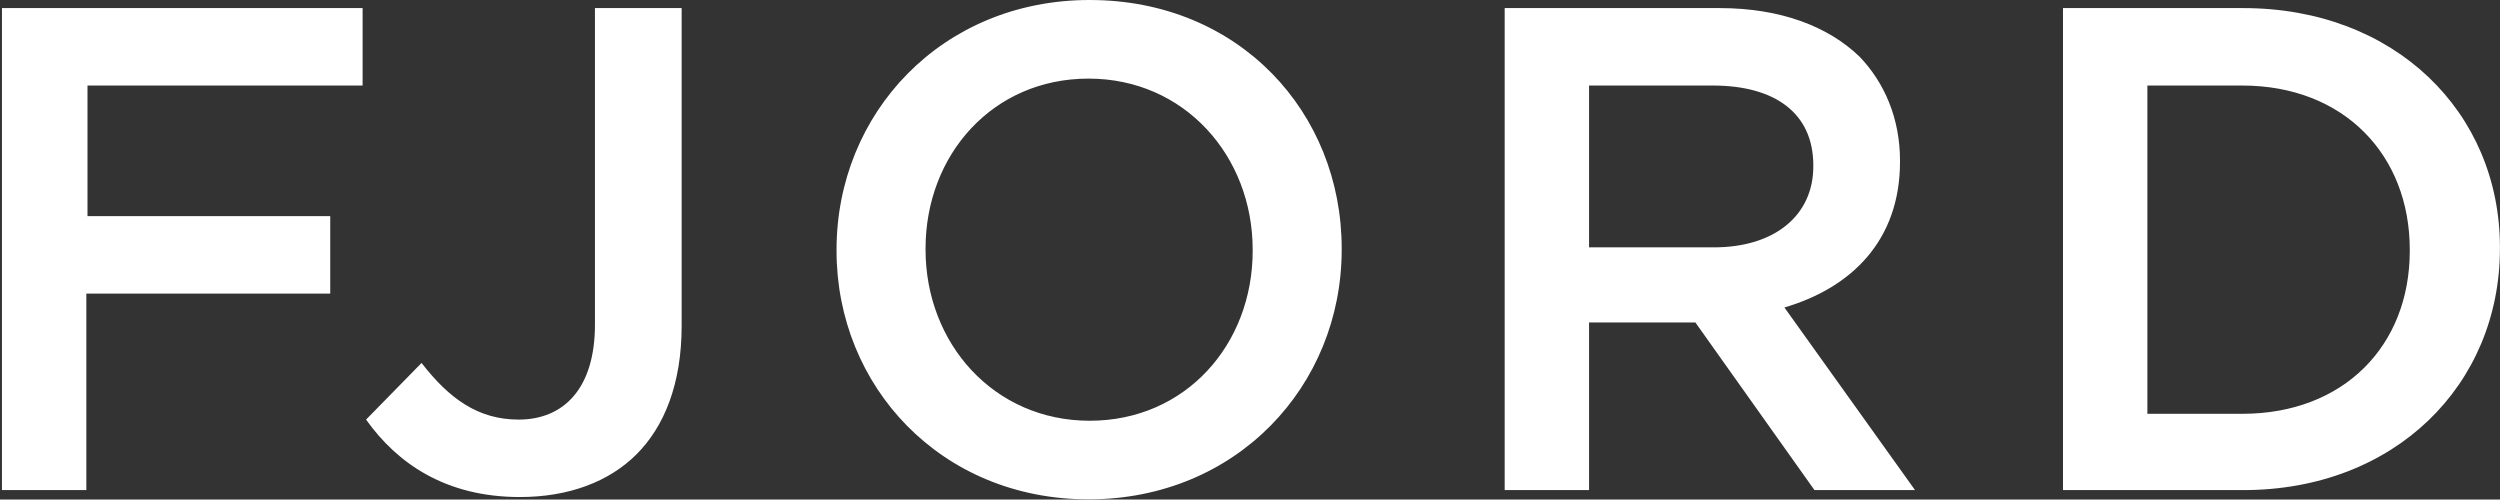<svg width="1041" height="208" viewBox="0 0 1041 208" fill="none" xmlns="http://www.w3.org/2000/svg">
<rect x="0" y="0" width="1041" height="208" fill="#333333" stroke="none"/>
<path d="M0.813 204.077H35.951V122.254H137.512V90.006H36.432V35.617H150.989V3.369H0.813V204.077ZM216.451 206.965C236.667 206.965 253.513 200.708 265.065 189.156C276.617 177.605 283.837 159.796 283.837 135.73V3.369H247.737V135.249C247.737 161.721 234.741 174.717 215.969 174.717C199.123 174.717 187.089 166.053 175.537 151.133L152.433 174.717C165.429 193.007 185.645 206.965 216.451 206.965ZM453.267 207.928C514.878 207.928 558.679 160.759 558.679 103.964V103.482C558.679 46.687 515.84 0 453.748 0C392.137 0 348.336 47.169 348.336 103.964V104.445C348.336 160.759 391.656 207.928 453.267 207.928ZM453.748 175.198C413.797 175.198 385.399 142.95 385.399 103.964V103.482C385.399 64.496 413.316 32.729 453.267 32.729C493.217 32.729 521.616 64.977 521.616 103.964V104.445C521.616 143.431 493.699 175.198 453.748 175.198ZM626.547 204.077H661.684V134.287H705.485H705.967L755.544 204.077H797.42L743.029 128.029C770.947 119.847 791.163 100.113 791.163 67.384V66.903C791.163 49.575 784.906 34.655 774.316 23.584C761.32 11.07 741.586 3.369 716.075 3.369H626.547V204.077ZM661.684 103.001V35.617H713.187C739.179 35.617 755.063 47.169 755.063 68.828V69.309C755.063 89.524 739.179 103.001 713.668 103.001H661.684ZM859.031 204.077H934.119C997.173 204.077 1040.97 160.277 1040.97 103.482V103.001C1040.97 46.687 997.173 3.369 934.119 3.369H859.031V204.077ZM894.168 172.31V35.617H933.638C975.995 35.617 1003.43 64.496 1003.43 103.964V104.445C1003.43 143.913 975.995 172.31 933.638 172.31H894.168Z" fill="white"/>
</svg>
